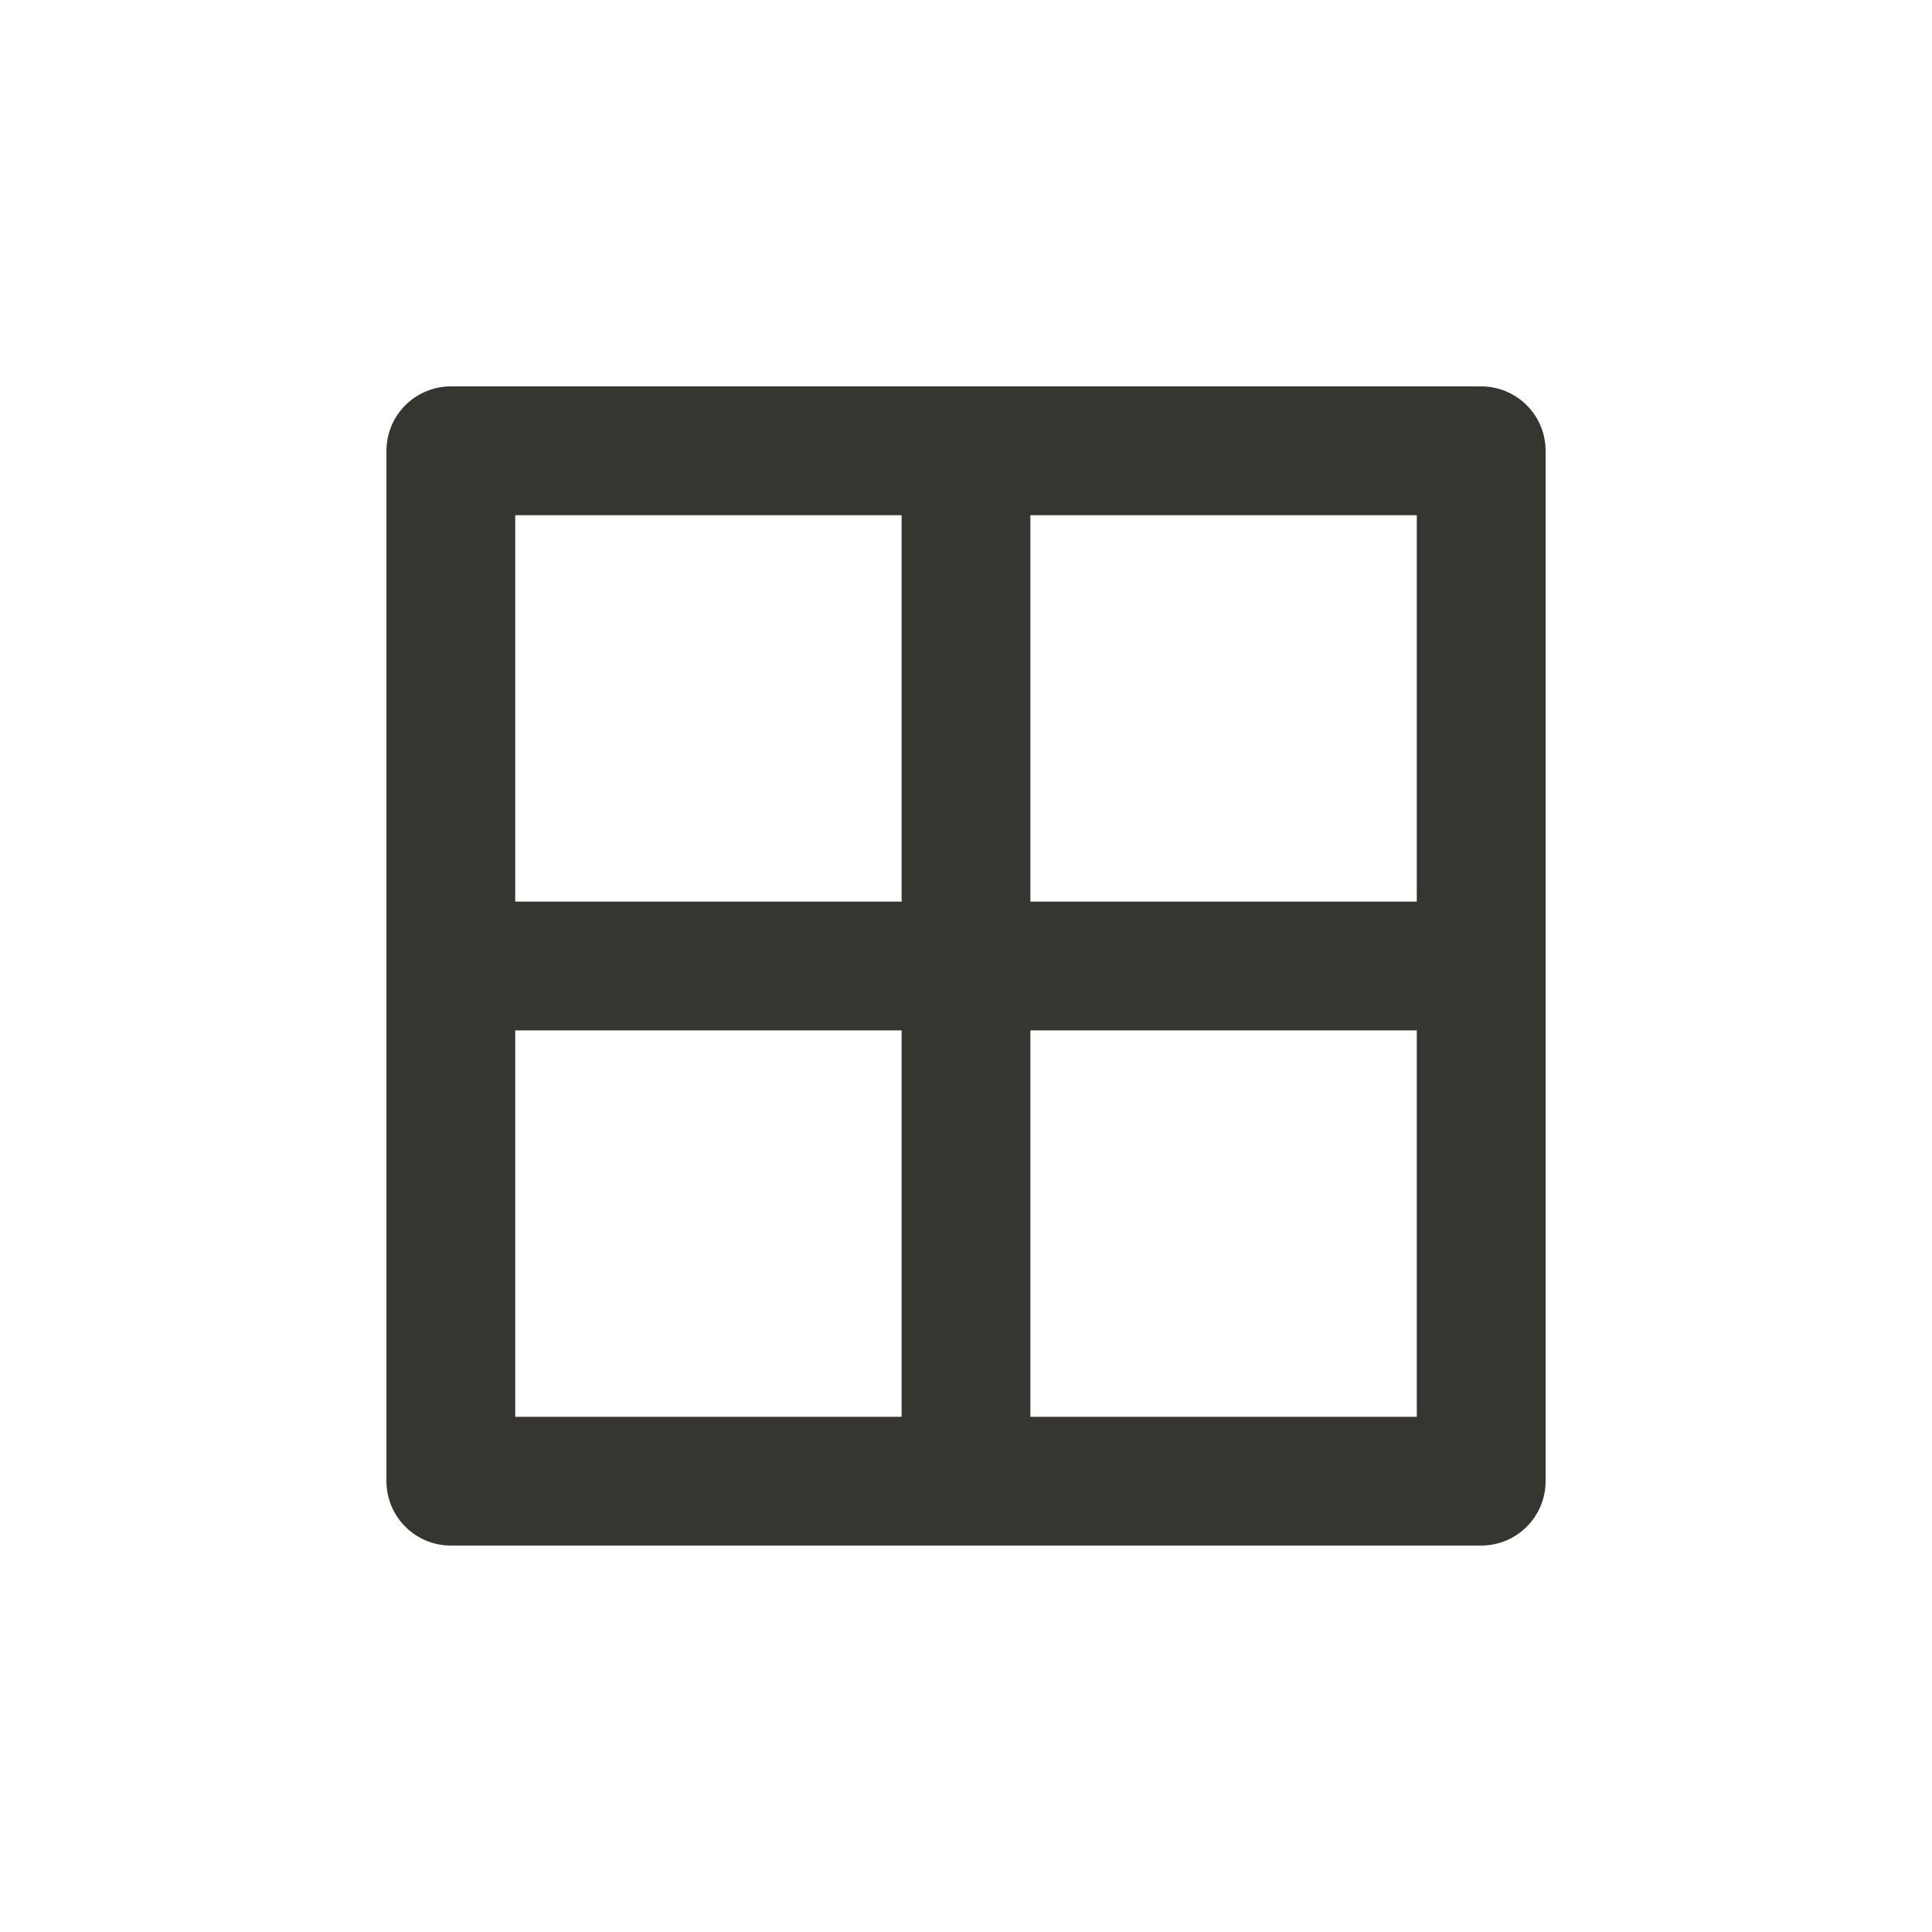 <!-- Generated by IcoMoon.io -->
<svg version="1.1" xmlns="http://www.w3.org/2000/svg" width="40" height="40" viewBox="0 0 40 40">
<title>th-large</title>
<path fill="#37352f" d="M30.667 8h-21.333c-0.736 0-1.333 0.597-1.333 1.333v0 21.333c0 0.736 0.597 1.333 1.333 1.333v0h21.333c0.736 0 1.333-0.597 1.333-1.333v0-21.333c0-0.736-0.597-1.333-1.333-1.333v0zM18.667 29.333h-8v-8h8zM18.667 18.667h-8v-8h8zM29.333 29.333h-8v-8h8zM29.333 18.667h-8v-8h8z"></path>
</svg>
